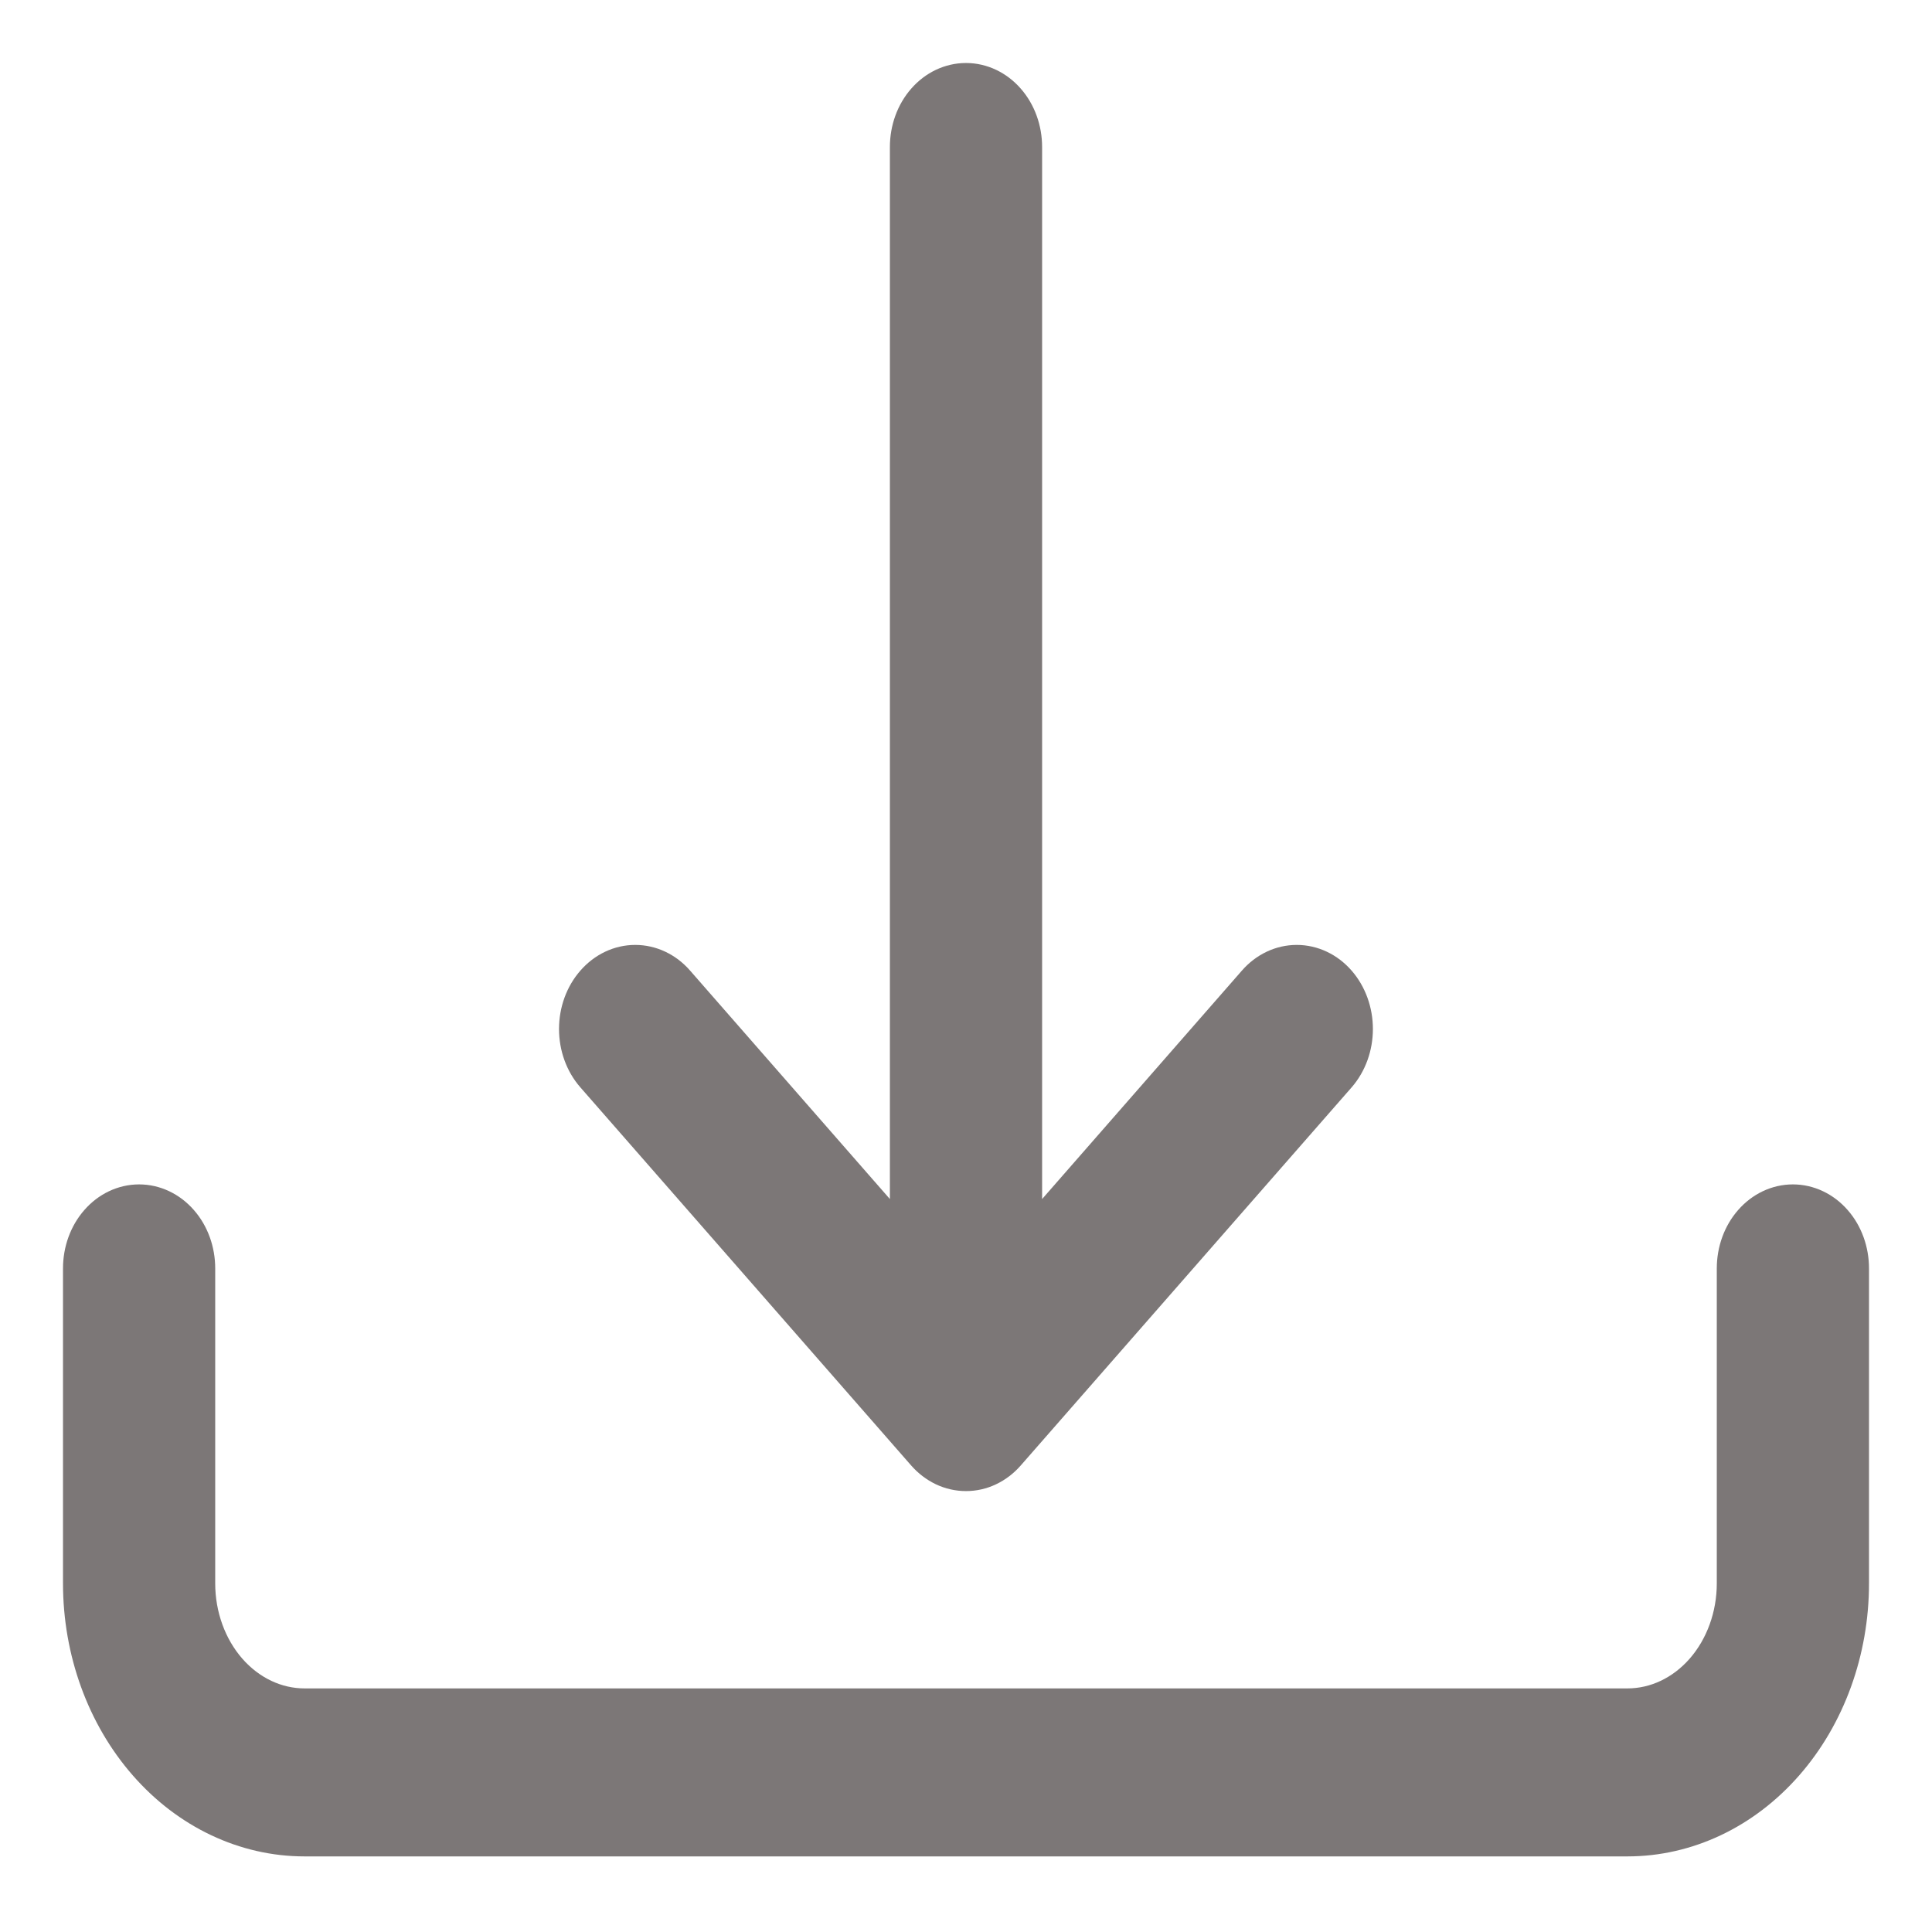 <svg width="23" height="23" viewBox="0 0 23 23" fill="none" xmlns="http://www.w3.org/2000/svg">
<path d="M1.656 14.35C1.83 14.35 1.997 14.429 2.12 14.57C2.243 14.71 2.312 14.901 2.312 15.1V18.85C2.312 19.248 2.451 19.63 2.697 19.911C2.943 20.192 3.277 20.35 3.625 20.35H19.375C19.723 20.35 20.057 20.192 20.303 19.911C20.549 19.63 20.688 19.248 20.688 18.85V15.1C20.688 14.901 20.757 14.71 20.88 14.57C21.003 14.429 21.17 14.35 21.344 14.35C21.518 14.35 21.685 14.429 21.808 14.57C21.931 14.71 22 14.901 22 15.1V18.85C22 19.646 21.723 20.409 21.231 20.971C20.739 21.534 20.071 21.85 19.375 21.85H3.625C2.929 21.85 2.261 21.534 1.769 20.971C1.277 20.409 1 19.646 1 18.85V15.1C1 14.901 1.069 14.71 1.192 14.57C1.315 14.429 1.482 14.35 1.656 14.35Z" fill="#7C7777" stroke="#7C7777" stroke-width="0.5"/>
<path d="M11.035 17.281C11.096 17.351 11.169 17.406 11.248 17.444C11.328 17.482 11.414 17.501 11.5 17.501C11.586 17.501 11.672 17.482 11.751 17.444C11.831 17.406 11.903 17.351 11.964 17.281L15.902 12.781C16.025 12.64 16.094 12.449 16.094 12.25C16.094 12.051 16.025 11.86 15.902 11.719C15.779 11.578 15.612 11.499 15.437 11.499C15.263 11.499 15.096 11.578 14.973 11.719L12.156 14.94V1.75C12.156 1.551 12.087 1.36 11.964 1.22C11.841 1.079 11.674 1 11.5 1C11.326 1 11.159 1.079 11.036 1.22C10.913 1.36 10.844 1.551 10.844 1.75V14.94L8.027 11.719C7.904 11.578 7.737 11.499 7.562 11.499C7.388 11.499 7.221 11.578 7.098 11.719C6.974 11.86 6.905 12.051 6.905 12.25C6.905 12.449 6.974 12.64 7.098 12.781L11.035 17.281Z" fill="#7C7777" stroke="#7C7777" stroke-width="0.5"/>
</svg>

